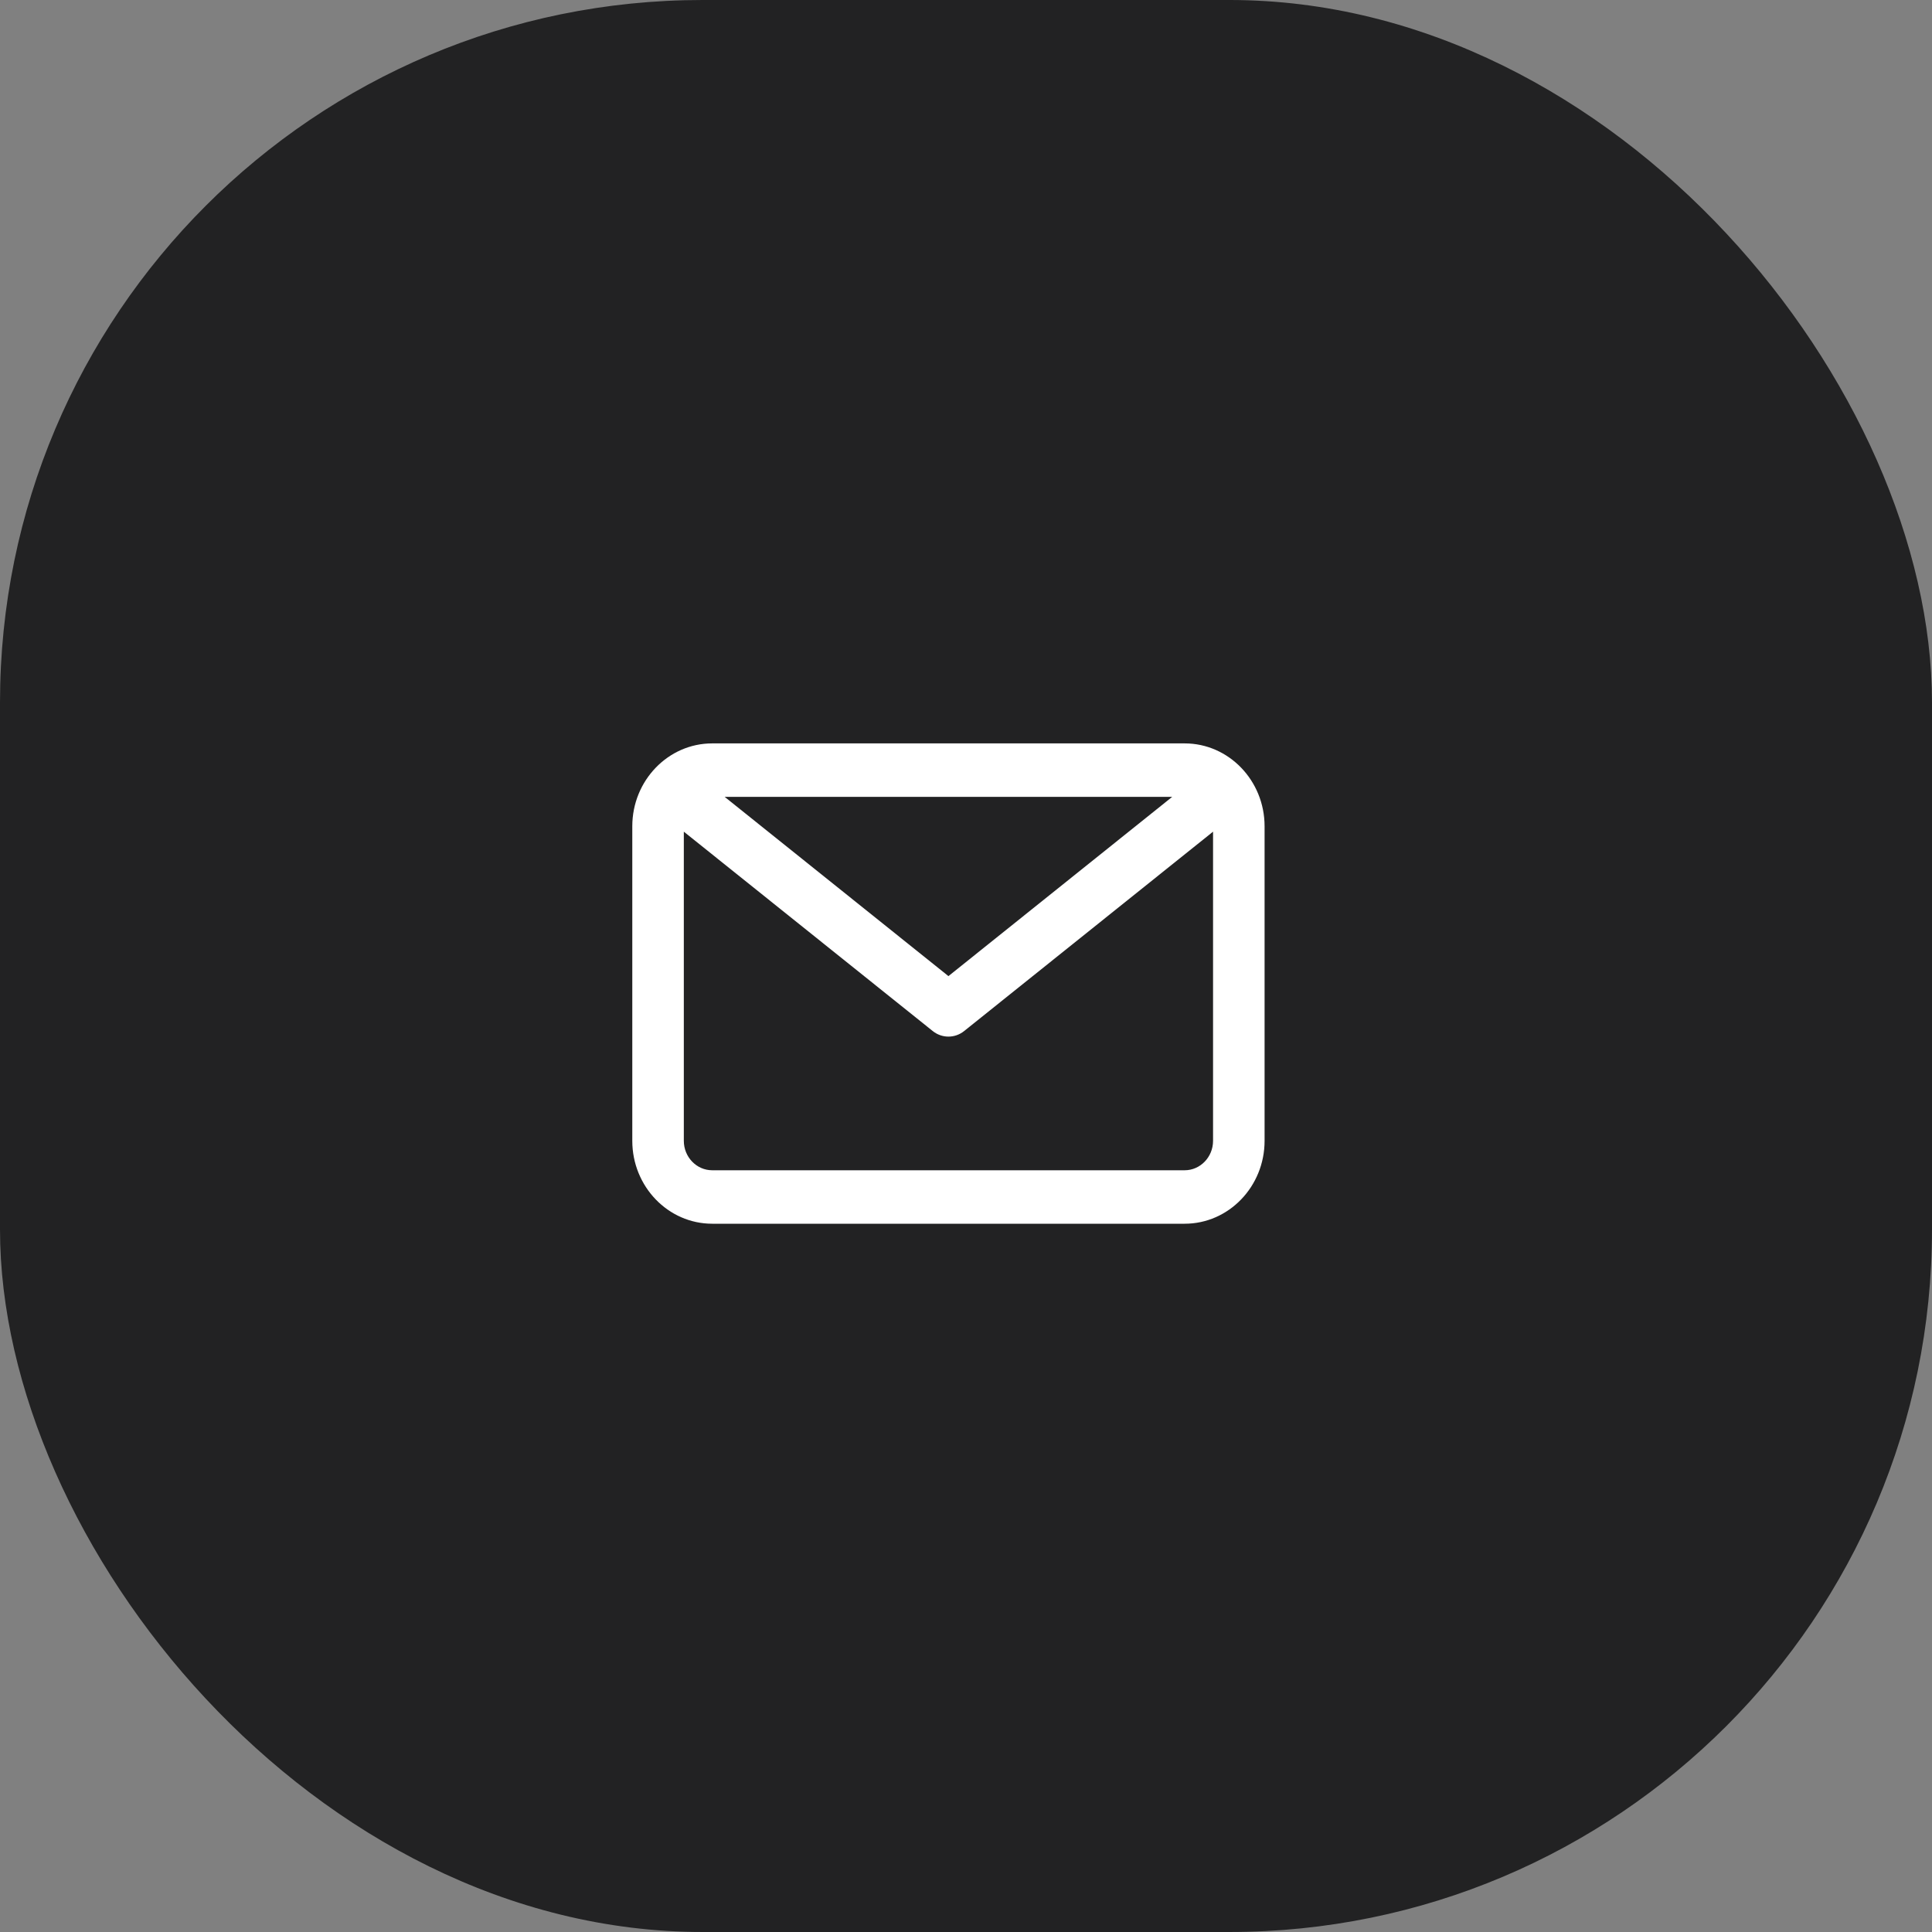 <svg width="55" height="55" viewBox="0 0 55 55" fill="none" xmlns="http://www.w3.org/2000/svg">
<rect x="0" y="0" width="55" height="55" fill="#808080" stroke="none"/>
<rect y="-6.10352e-05" width="55" height="55" rx="20" fill="#222223"/>
<path d="M33.725 21.163H20.275C19.02 21.163 18 22.222 18 23.522V32.477C18 33.778 19.02 34.837 20.275 34.837H33.725C34.98 34.837 36 33.778 36 32.477V23.522C36 22.222 34.98 21.163 33.725 21.163ZM33.37 22.685L27 27.788L20.63 22.685H33.37ZM33.725 33.315H20.275C19.83 33.315 19.467 32.939 19.467 32.477V23.676L26.552 29.351C26.683 29.457 26.842 29.51 27 29.51C27.158 29.51 27.317 29.457 27.448 29.351L34.533 23.676V32.477C34.533 32.939 34.17 33.315 33.725 33.315Z" fill="white"/>
</svg>
